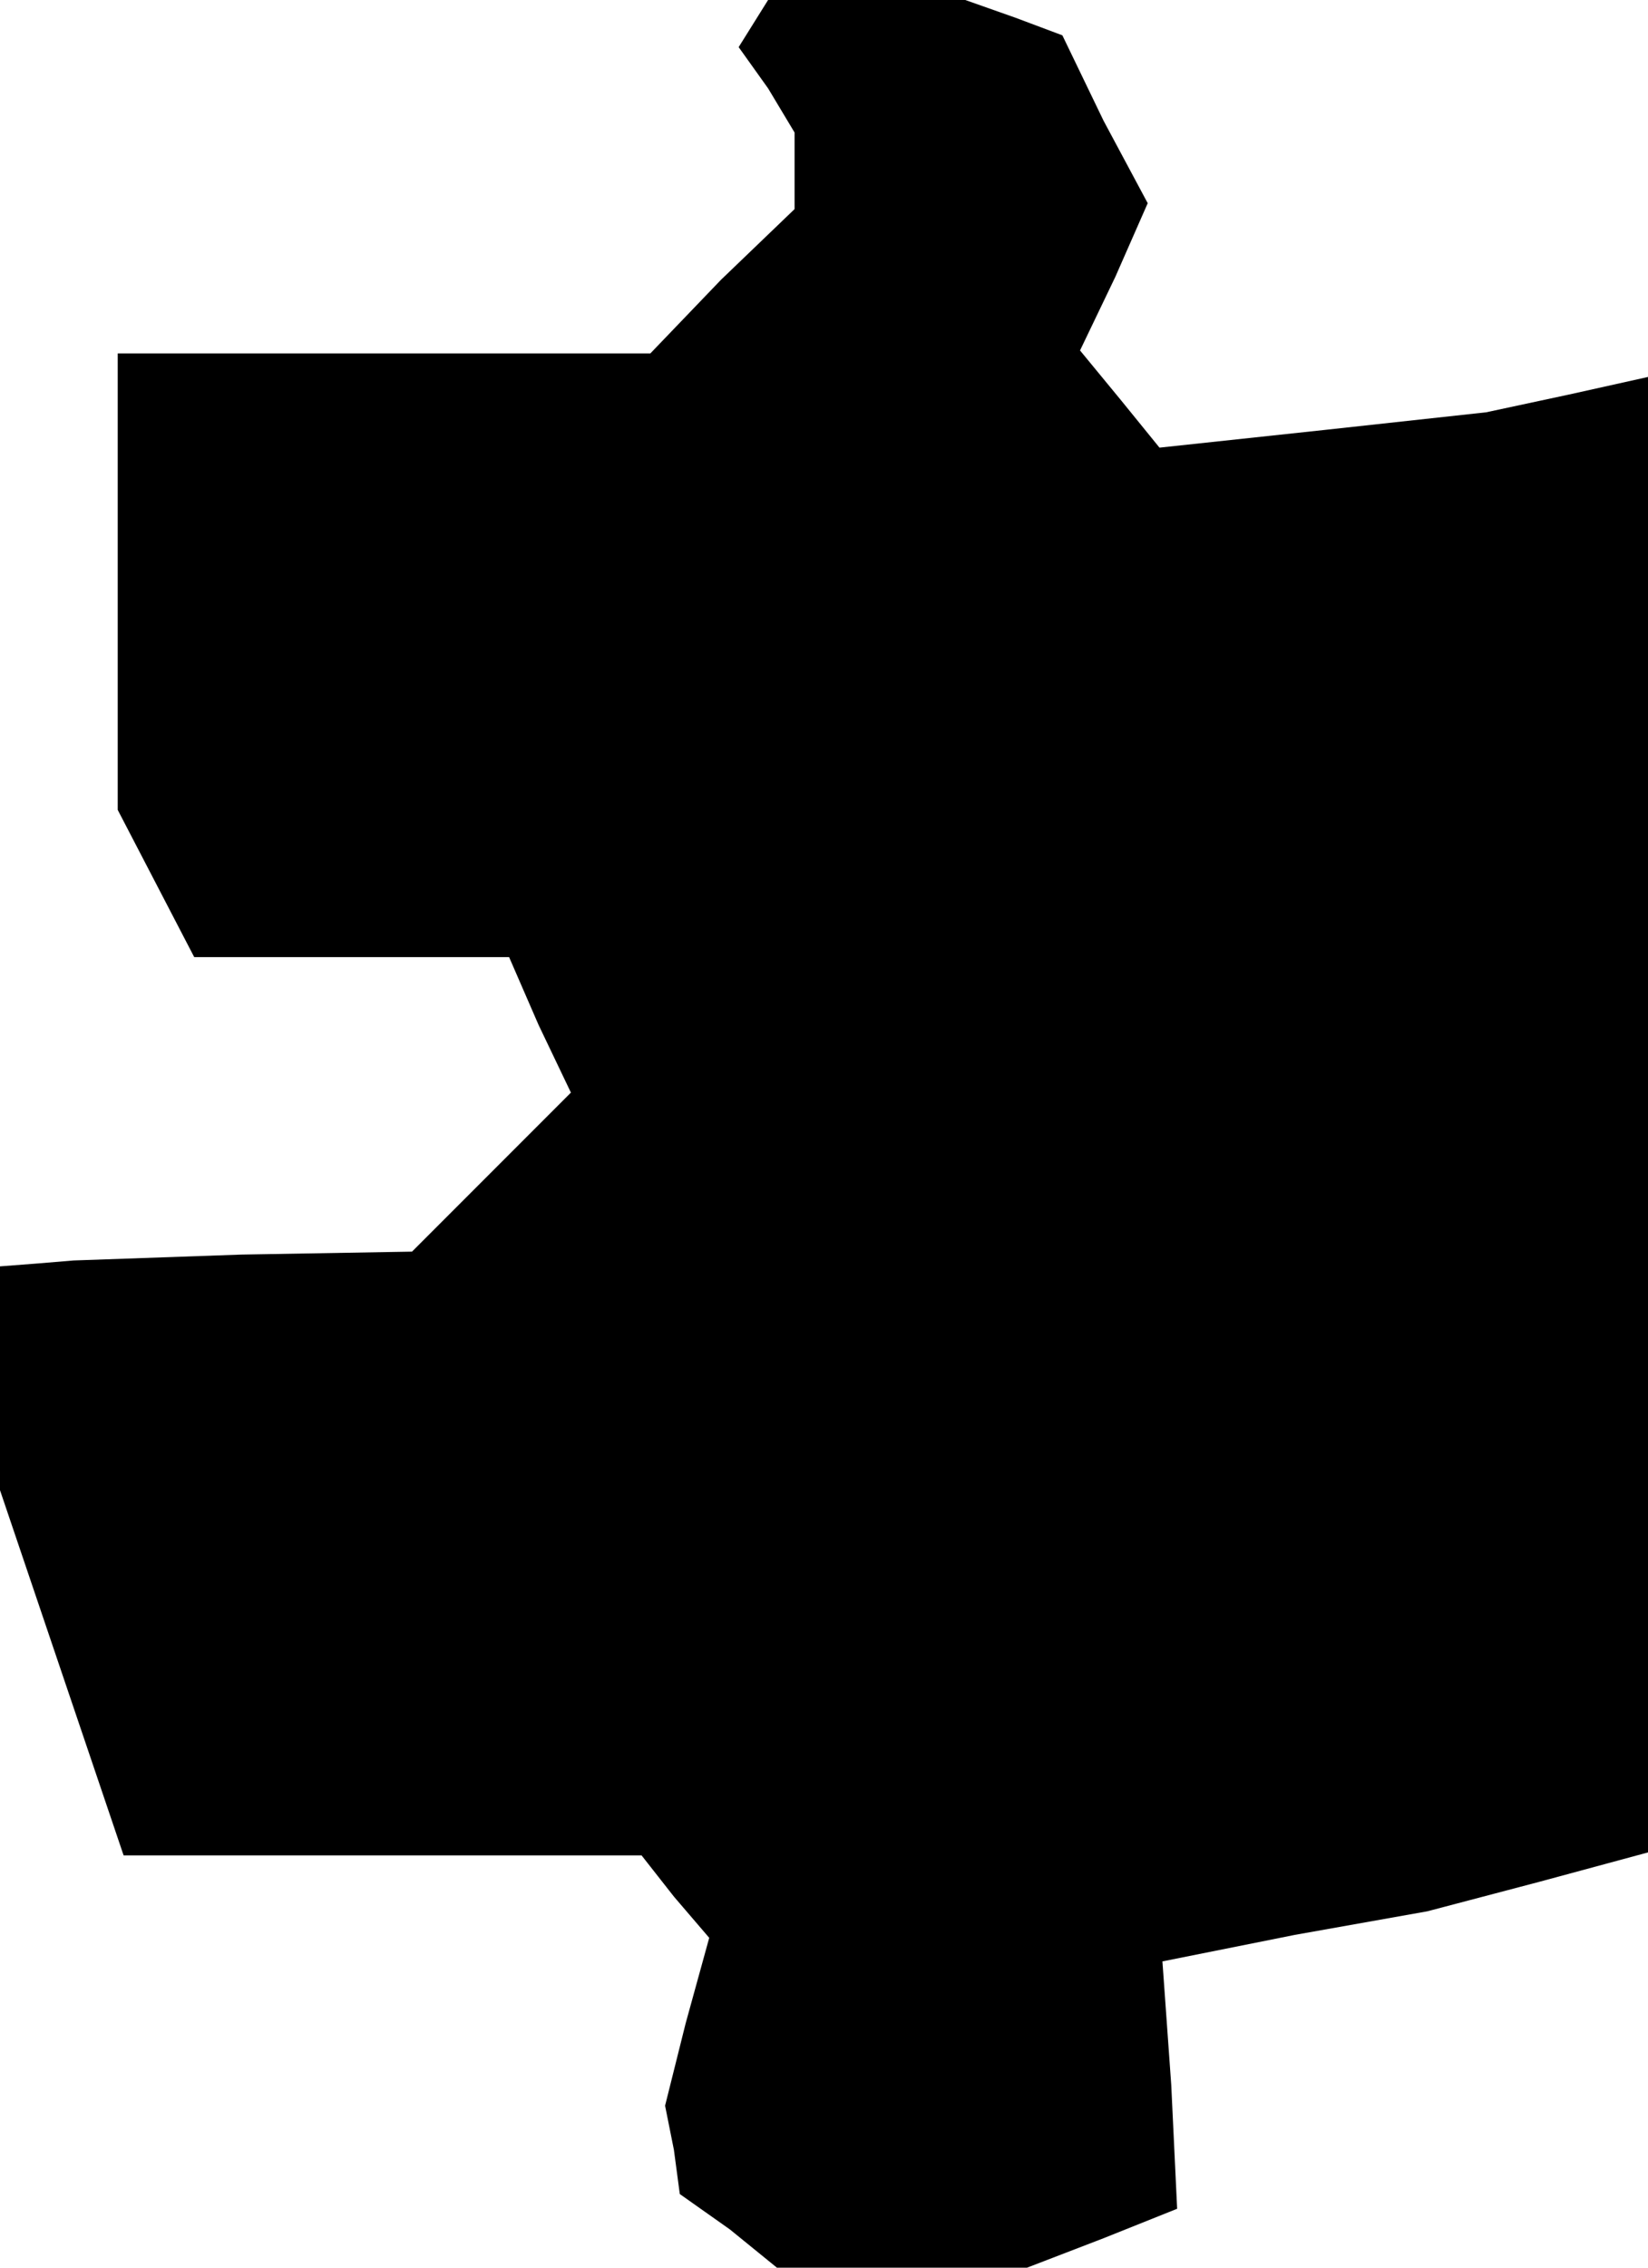 <?xml version="1.0" standalone="no"?>
<!DOCTYPE svg PUBLIC "-//W3C//DTD SVG 20010904//EN"
 "http://www.w3.org/TR/2001/REC-SVG-20010904/DTD/svg10.dtd">
<svg version="1.0" xmlns="http://www.w3.org/2000/svg"
 width="56pt" height="77pt" viewBox="0 0 56 77"
 preserveAspectRatio="xMidYMid meet">
<g transform="translate(0,77) scale(0.1,-0.1)"
fill="#000000" stroke="none">
<path d="M256 762 l-5 -8 10 -14 9 -15 0 -13 0 -13 -25 -24 -24 -25 -91 0 -90
0 0 -77 0 -78 13 -25 13 -25 53 0 54 0 10 -23 11 -23 -27 -27 -27 -27 -58 -1
-57 -2 -12 -1 -13 -1 0 -38 0 -38 21 -62 21 -62 88 0 88 0 11 -14 12 -14 -8
-29 -7 -28 3 -15 2 -15 17 -12 16 -13 42 0 43 0 26 10 25 10 -2 42 -3 42 45 9
45 8 38 10 37 10 0 251 0 250 -27 -6 -28 -6 -55 -6 -56 -6 -13 16 -14 17 12
25 11 25 -15 28 -14 29 -16 6 -17 6 -33 0 -34 0 -5 -8z"/>
</g>
</svg>
